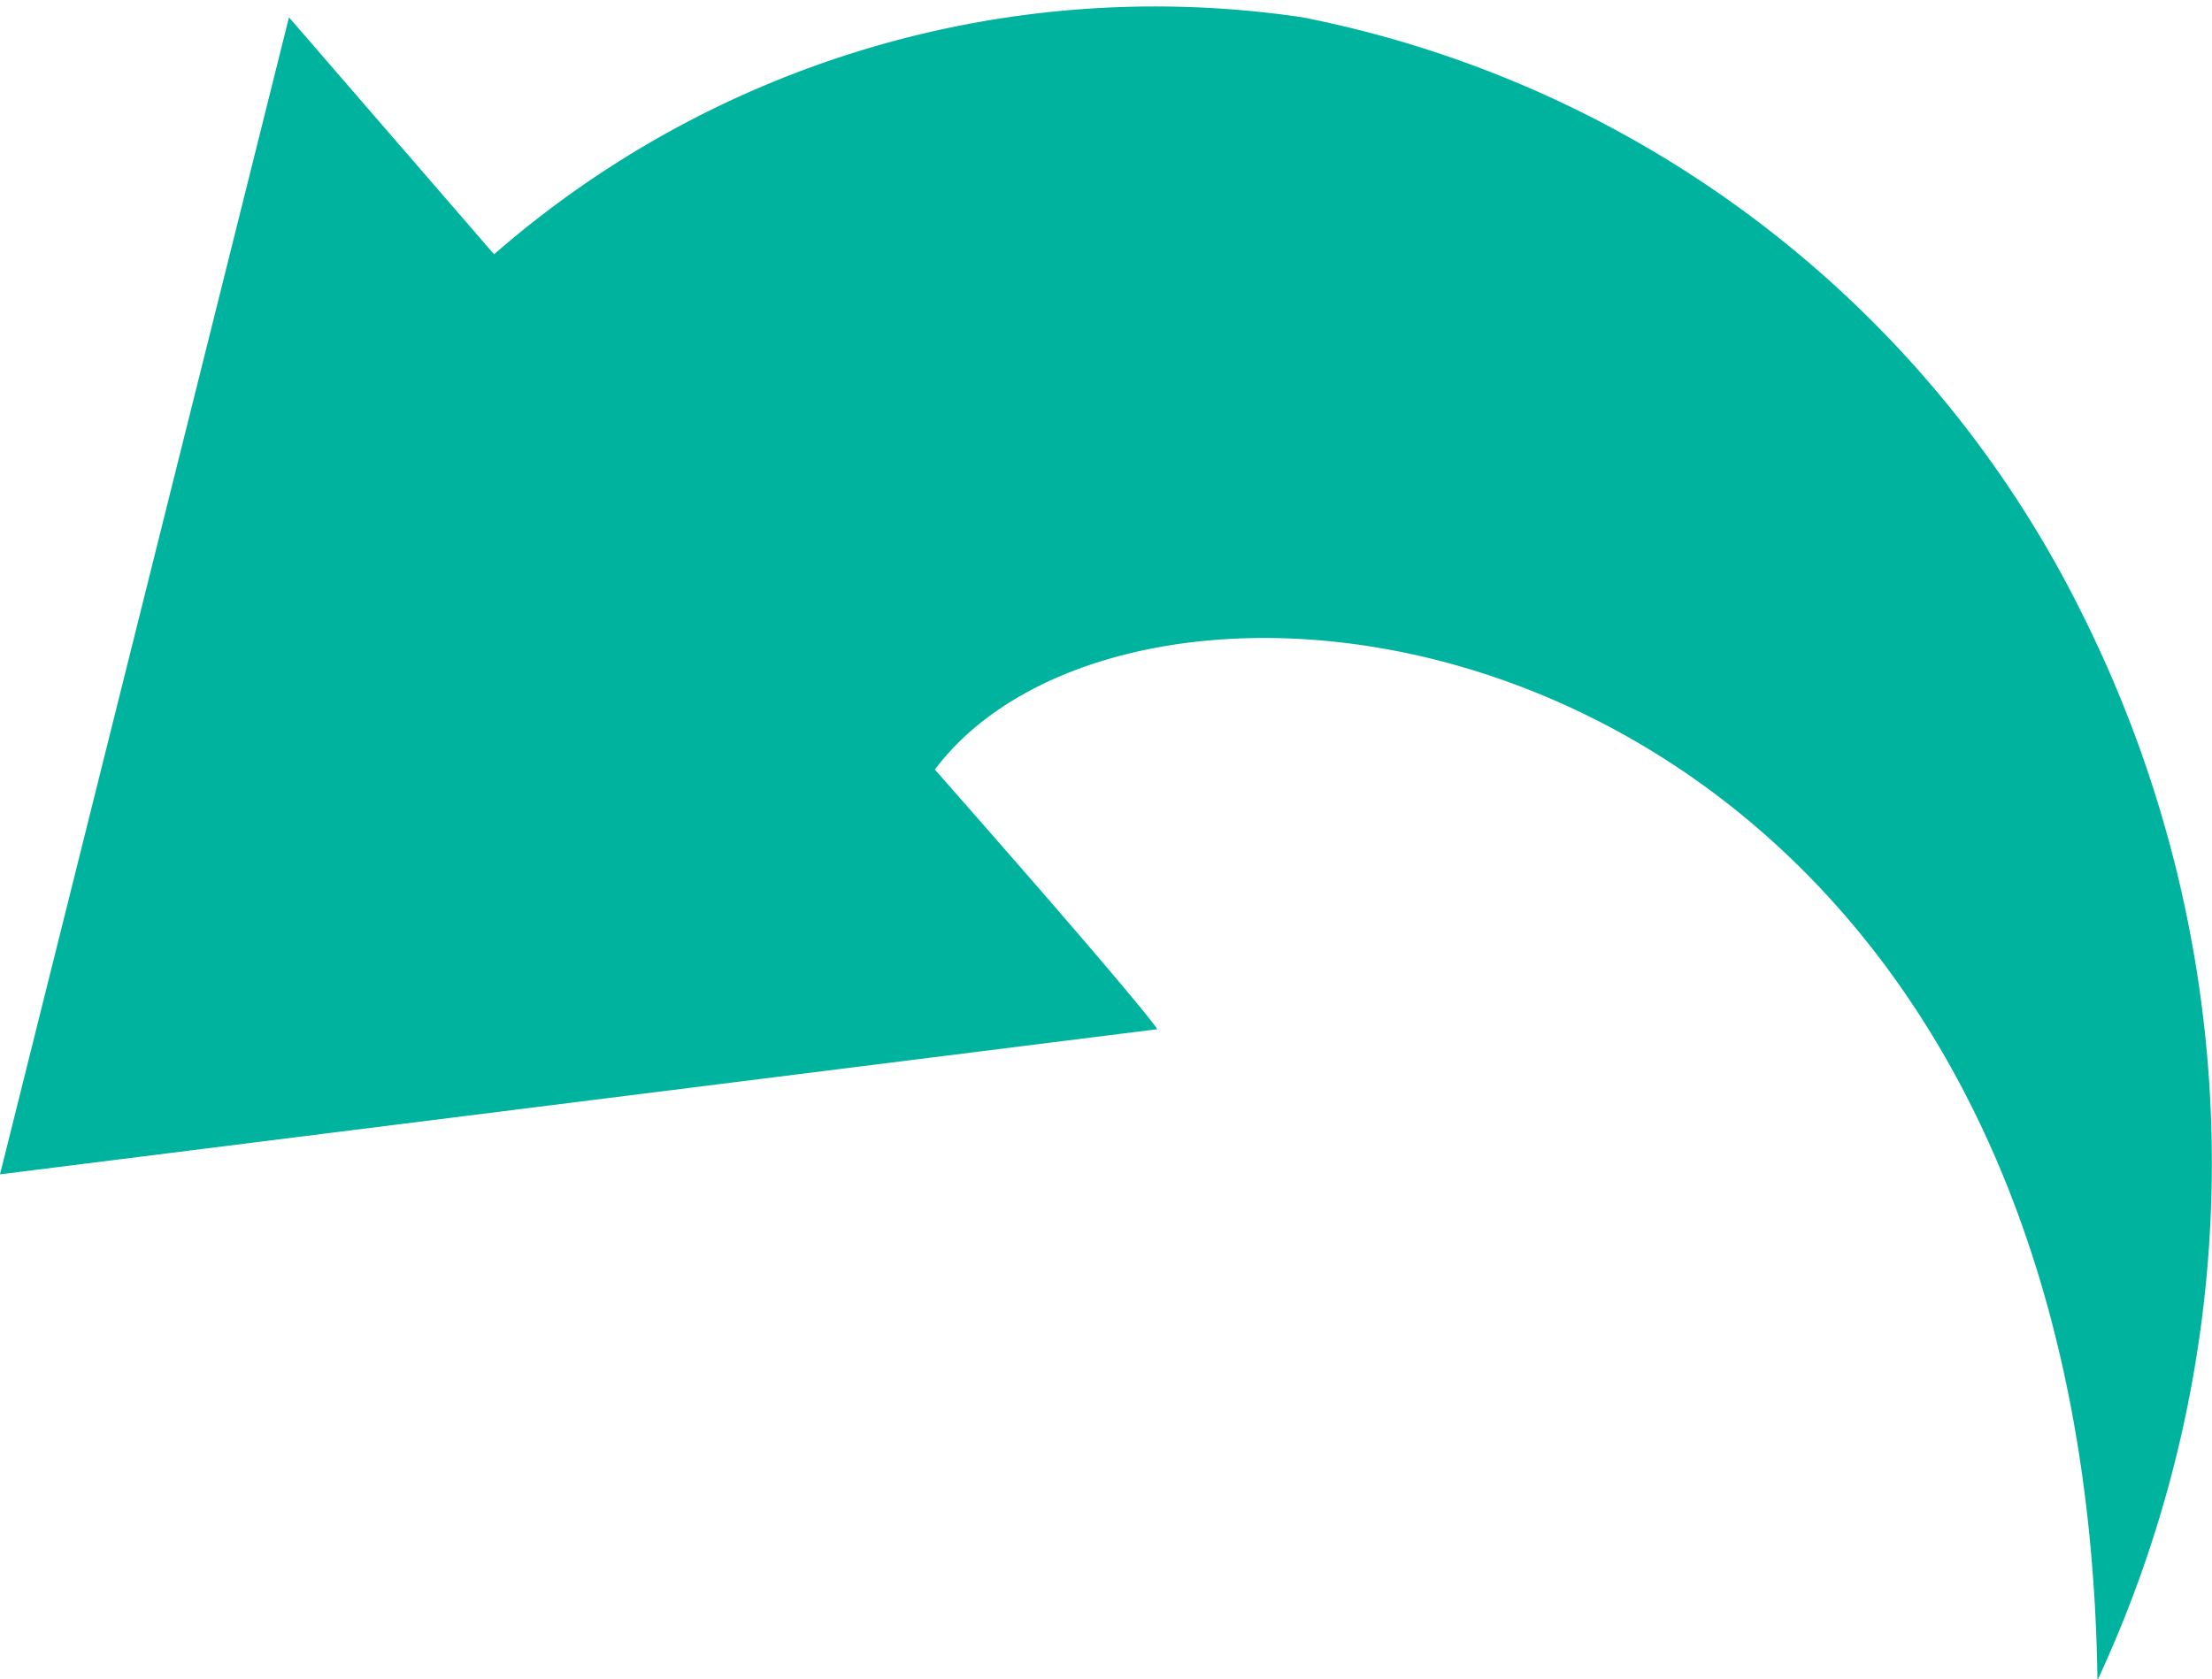 <svg id="Слой_1" data-name="Слой 1" xmlns="http://www.w3.org/2000/svg" viewBox="0 0 16.61 12.61"><defs><style>.cls-1{fill:#00b39e;}</style></defs><title>return</title><path class="cls-1" d="M16.28,12.71a9.22,9.22,0,0,0-.11-8A8.33,8.33,0,0,0,10.31.22,7.55,7.55,0,0,0,4.24,2L2.7.22.53,8.91,9.22,7.82s-.05-.11-1.67-1.95C9.17,3.71,16.17,4.71,16.28,12.71Z" transform="translate(-0.53 -0.09)"/></svg>